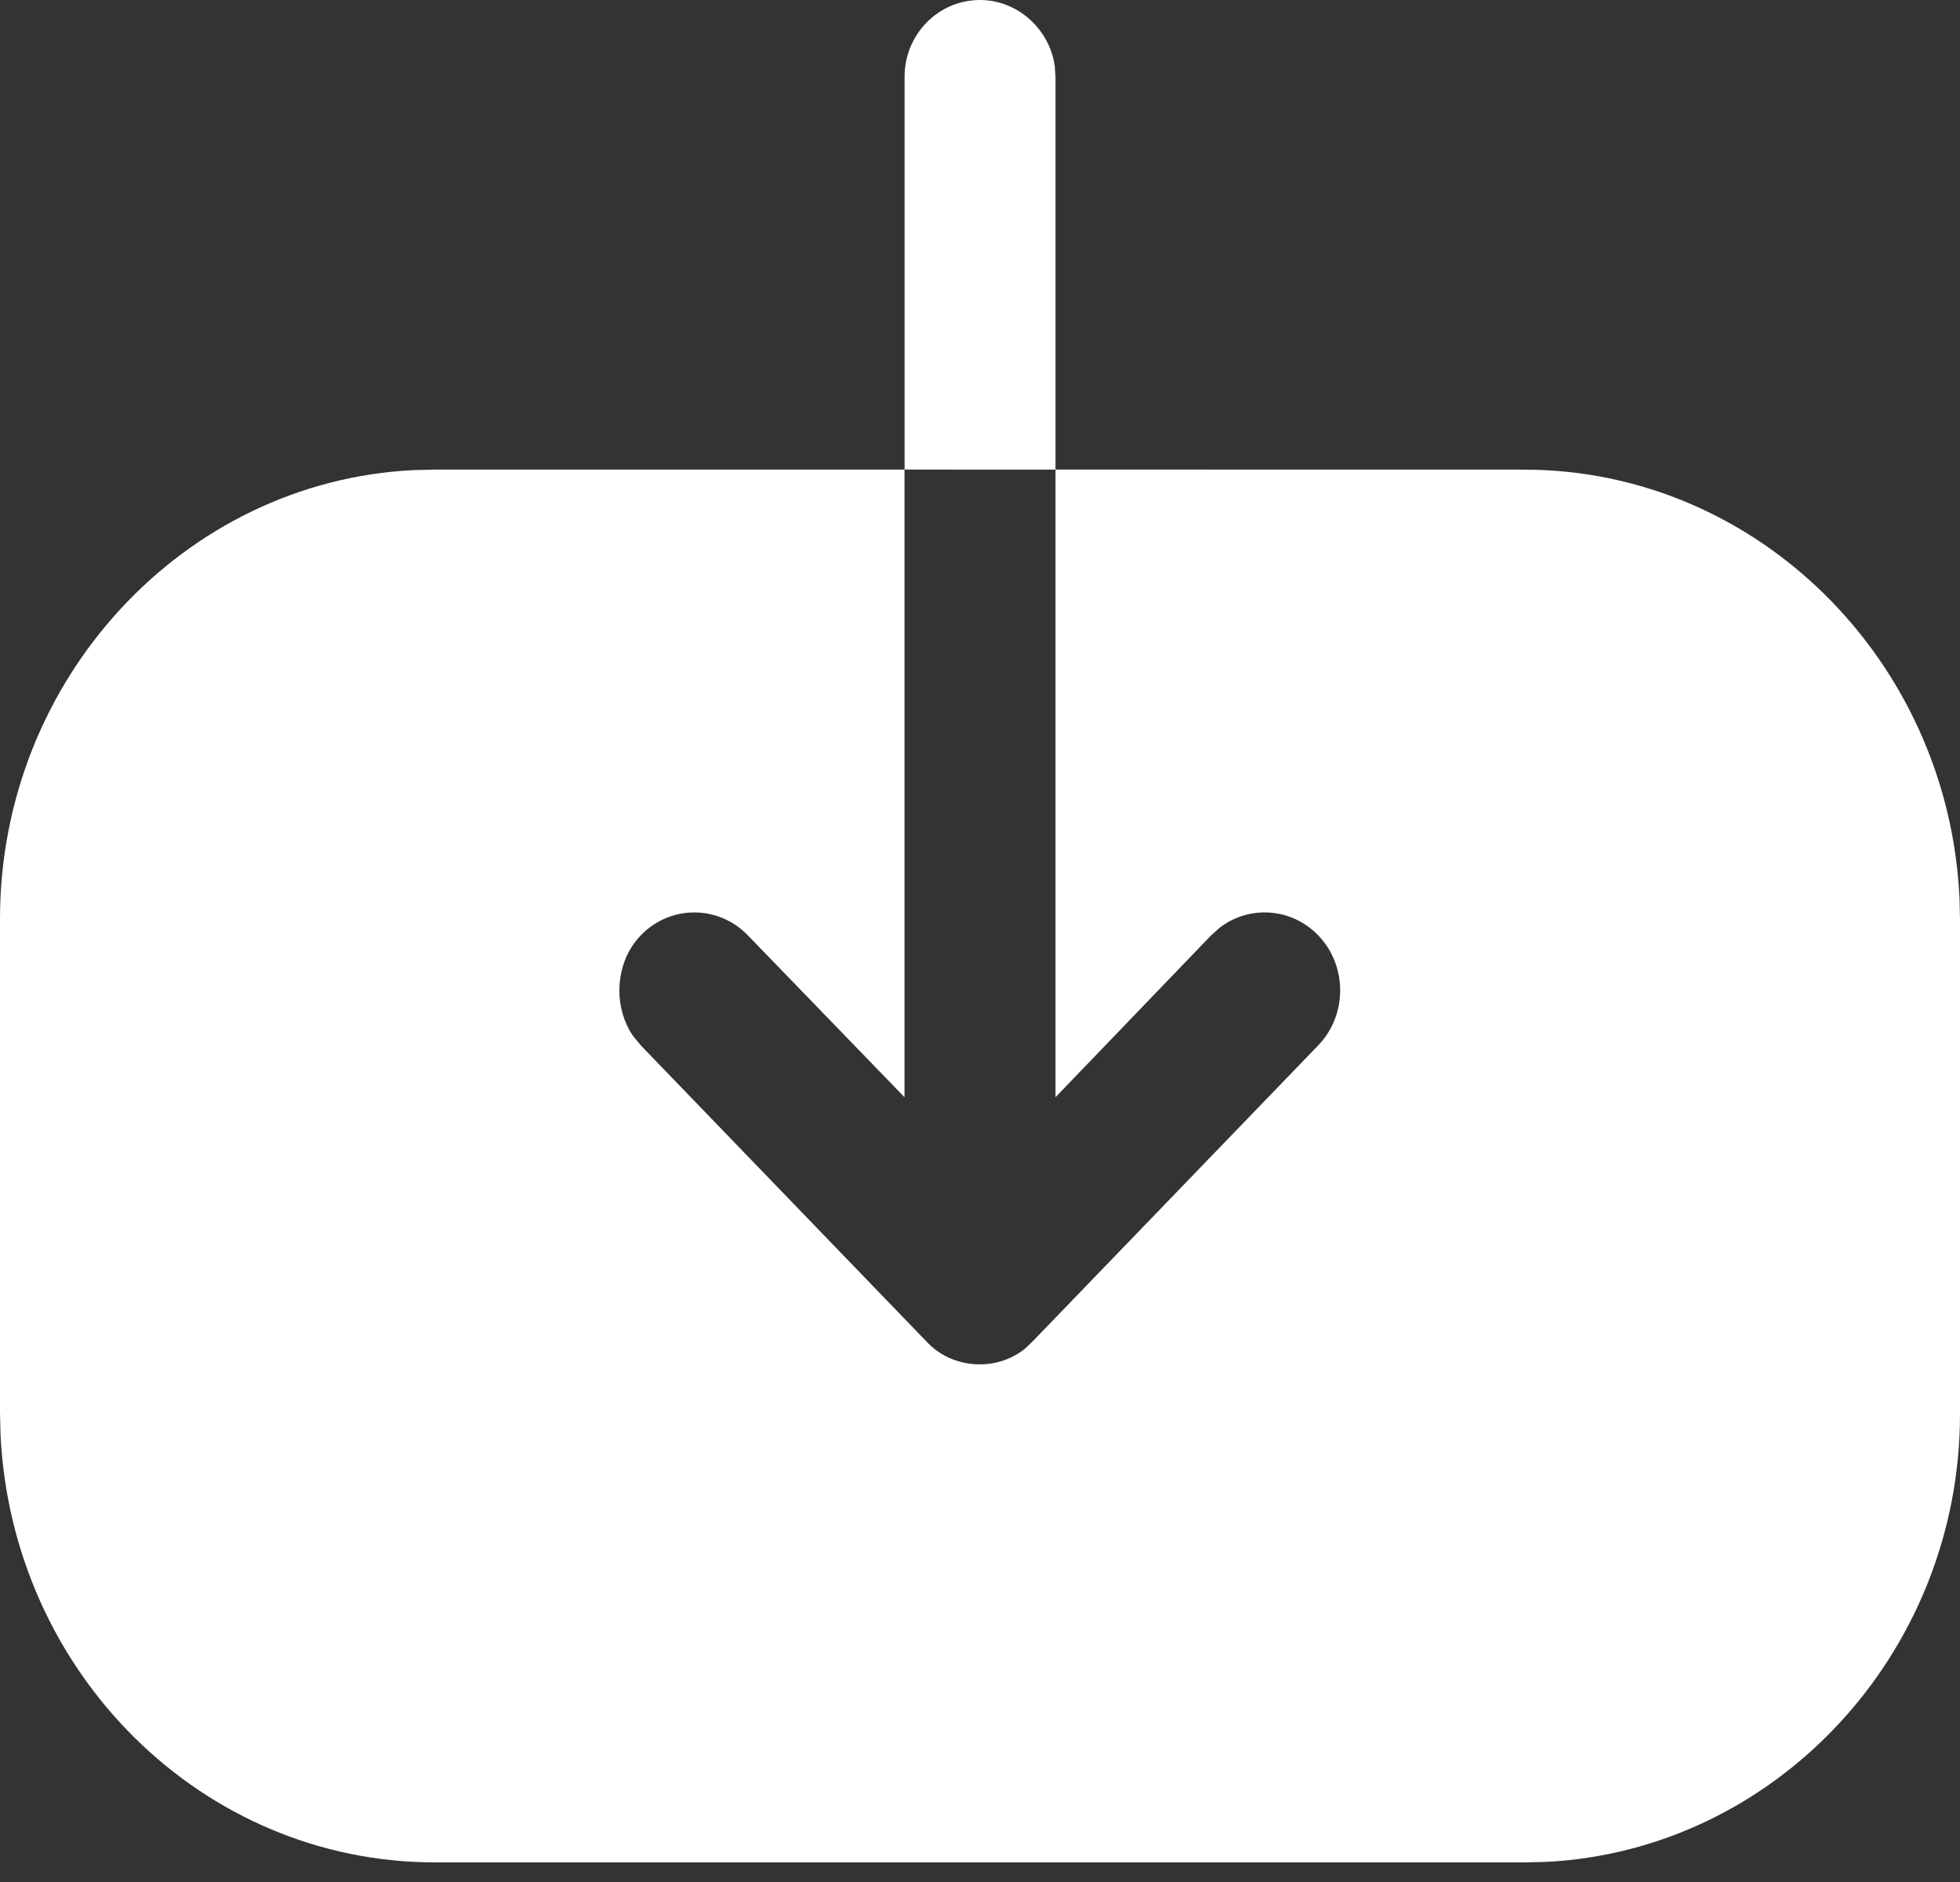 <svg width="25" height="24" viewBox="0 0 25 24" fill="none" xmlns="http://www.w3.org/2000/svg">
<rect x="0" y="0" width="25" height="24" fill="#333333" stroke="none"/>
<path d="M11.538 5.988V0.977C11.538 0.444 11.963 0 12.5 0C12.981 0 13.389 0.373 13.454 0.846L13.463 0.977V5.988L19.438 5.989C22.413 5.989 24.857 8.425 24.994 11.463L25 11.733V18.032C25 21.091 22.641 23.603 19.71 23.744L19.45 23.75H5.55C2.575 23.75 0.143 21.326 0.006 18.277L0 18.006V11.72C0 8.66 2.347 6.137 5.277 5.995L5.537 5.989H11.537V13.992L9.537 11.926C9.162 11.539 8.55 11.539 8.175 11.926C7.987 12.12 7.9 12.378 7.9 12.636C7.9 12.832 7.956 13.037 8.074 13.21L8.175 13.333L11.812 17.102C11.988 17.296 12.238 17.399 12.5 17.399C12.708 17.399 12.917 17.328 13.082 17.192L13.175 17.102L16.812 13.333C17.188 12.946 17.188 12.313 16.812 11.926C16.472 11.574 15.934 11.542 15.558 11.83L15.45 11.926L13.463 13.992V5.989L11.538 5.988Z" fill="white"/>
</svg>
